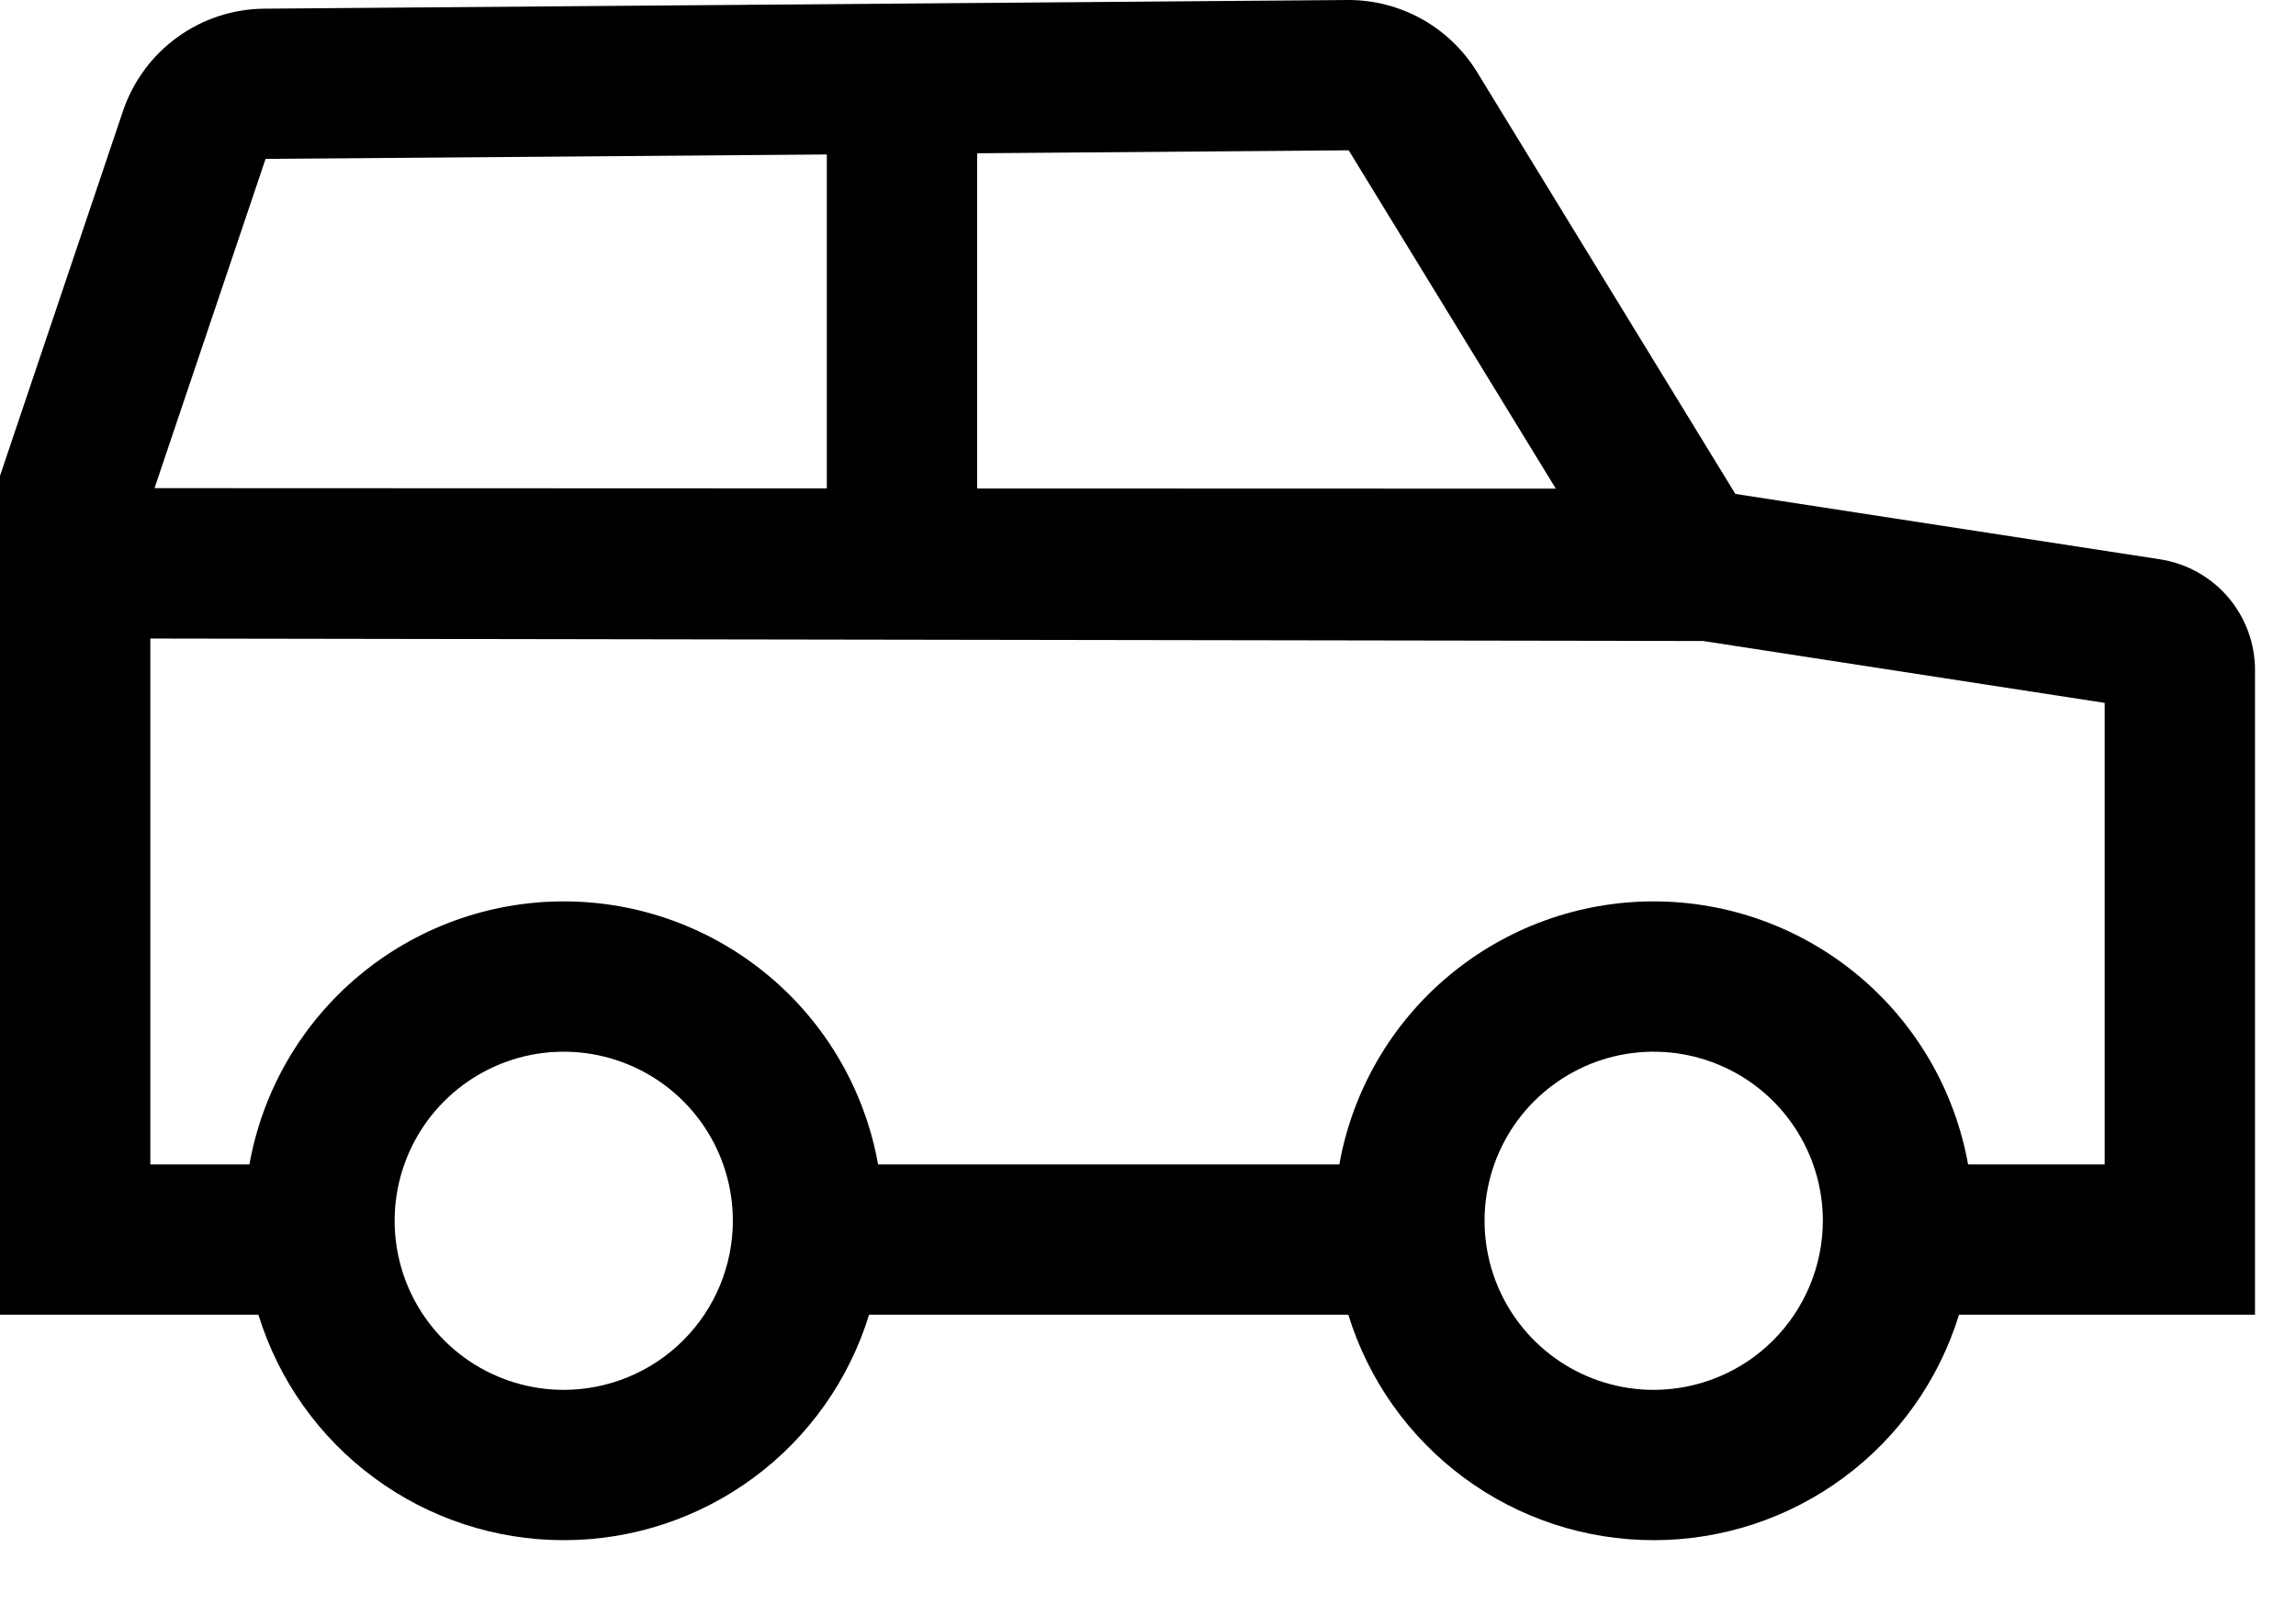 <svg width="27" height="19" viewBox="0 0 27 19" fill="none" xmlns="http://www.w3.org/2000/svg">
<path d="M25.394 6.578L20.407 5.81L17.368 0.845C17.208 0.585 16.984 0.371 16.718 0.223C16.451 0.075 16.151 -0.002 15.846 4.06305e-05L3.108 0.102C2.741 0.105 2.383 0.222 2.086 0.438C1.788 0.653 1.565 0.956 1.447 1.304L0 5.597V15.465H3.039C3.275 16.233 3.751 16.905 4.398 17.382C5.044 17.86 5.826 18.117 6.63 18.117C7.433 18.117 8.215 17.86 8.862 17.382C9.508 16.905 9.984 16.233 10.22 15.465H15.856C16.092 16.233 16.569 16.905 17.215 17.382C17.861 17.86 18.643 18.117 19.447 18.117C20.25 18.117 21.032 17.86 21.679 17.382C22.325 16.905 22.801 16.233 23.037 15.465H26.518V7.889C26.52 7.572 26.407 7.265 26.201 7.024C25.994 6.783 25.708 6.625 25.394 6.578ZM11.491 1.803L15.86 1.768L18.296 5.748L11.491 5.746V1.803ZM3.123 1.869L9.723 1.817V5.745L1.817 5.742L3.123 1.869ZM6.63 16.349C6.236 16.349 5.852 16.232 5.525 16.014C5.198 15.795 4.943 15.485 4.792 15.121C4.642 14.758 4.602 14.358 4.679 13.972C4.756 13.586 4.945 13.232 5.223 12.954C5.501 12.676 5.856 12.486 6.242 12.409C6.627 12.333 7.027 12.372 7.391 12.523C7.754 12.673 8.065 12.928 8.283 13.255C8.502 13.582 8.618 13.967 8.618 14.36C8.618 14.887 8.408 15.393 8.035 15.766C7.662 16.139 7.157 16.348 6.63 16.349ZM19.447 16.349C19.053 16.349 18.669 16.232 18.342 16.014C18.015 15.795 17.76 15.485 17.609 15.121C17.459 14.758 17.419 14.358 17.496 13.972C17.573 13.586 17.762 13.232 18.04 12.954C18.319 12.676 18.673 12.486 19.059 12.409C19.445 12.333 19.844 12.372 20.208 12.523C20.571 12.673 20.882 12.928 21.1 13.255C21.319 13.582 21.436 13.967 21.436 14.36C21.435 14.887 21.225 15.393 20.852 15.766C20.48 16.139 19.974 16.348 19.447 16.349ZM24.75 13.697H23.144C22.988 12.83 22.533 12.044 21.857 11.479C21.181 10.913 20.328 10.603 19.447 10.603C18.565 10.603 17.712 10.913 17.036 11.479C16.36 12.044 15.905 12.83 15.75 13.697H10.326C10.171 12.83 9.716 12.044 9.04 11.479C8.364 10.913 7.511 10.603 6.63 10.603C5.748 10.603 4.895 10.913 4.219 11.479C3.543 12.044 3.088 12.83 2.933 13.697H1.768V7.511L20.028 7.54L24.75 8.268V13.697Z" fill="black"/>
</svg>
